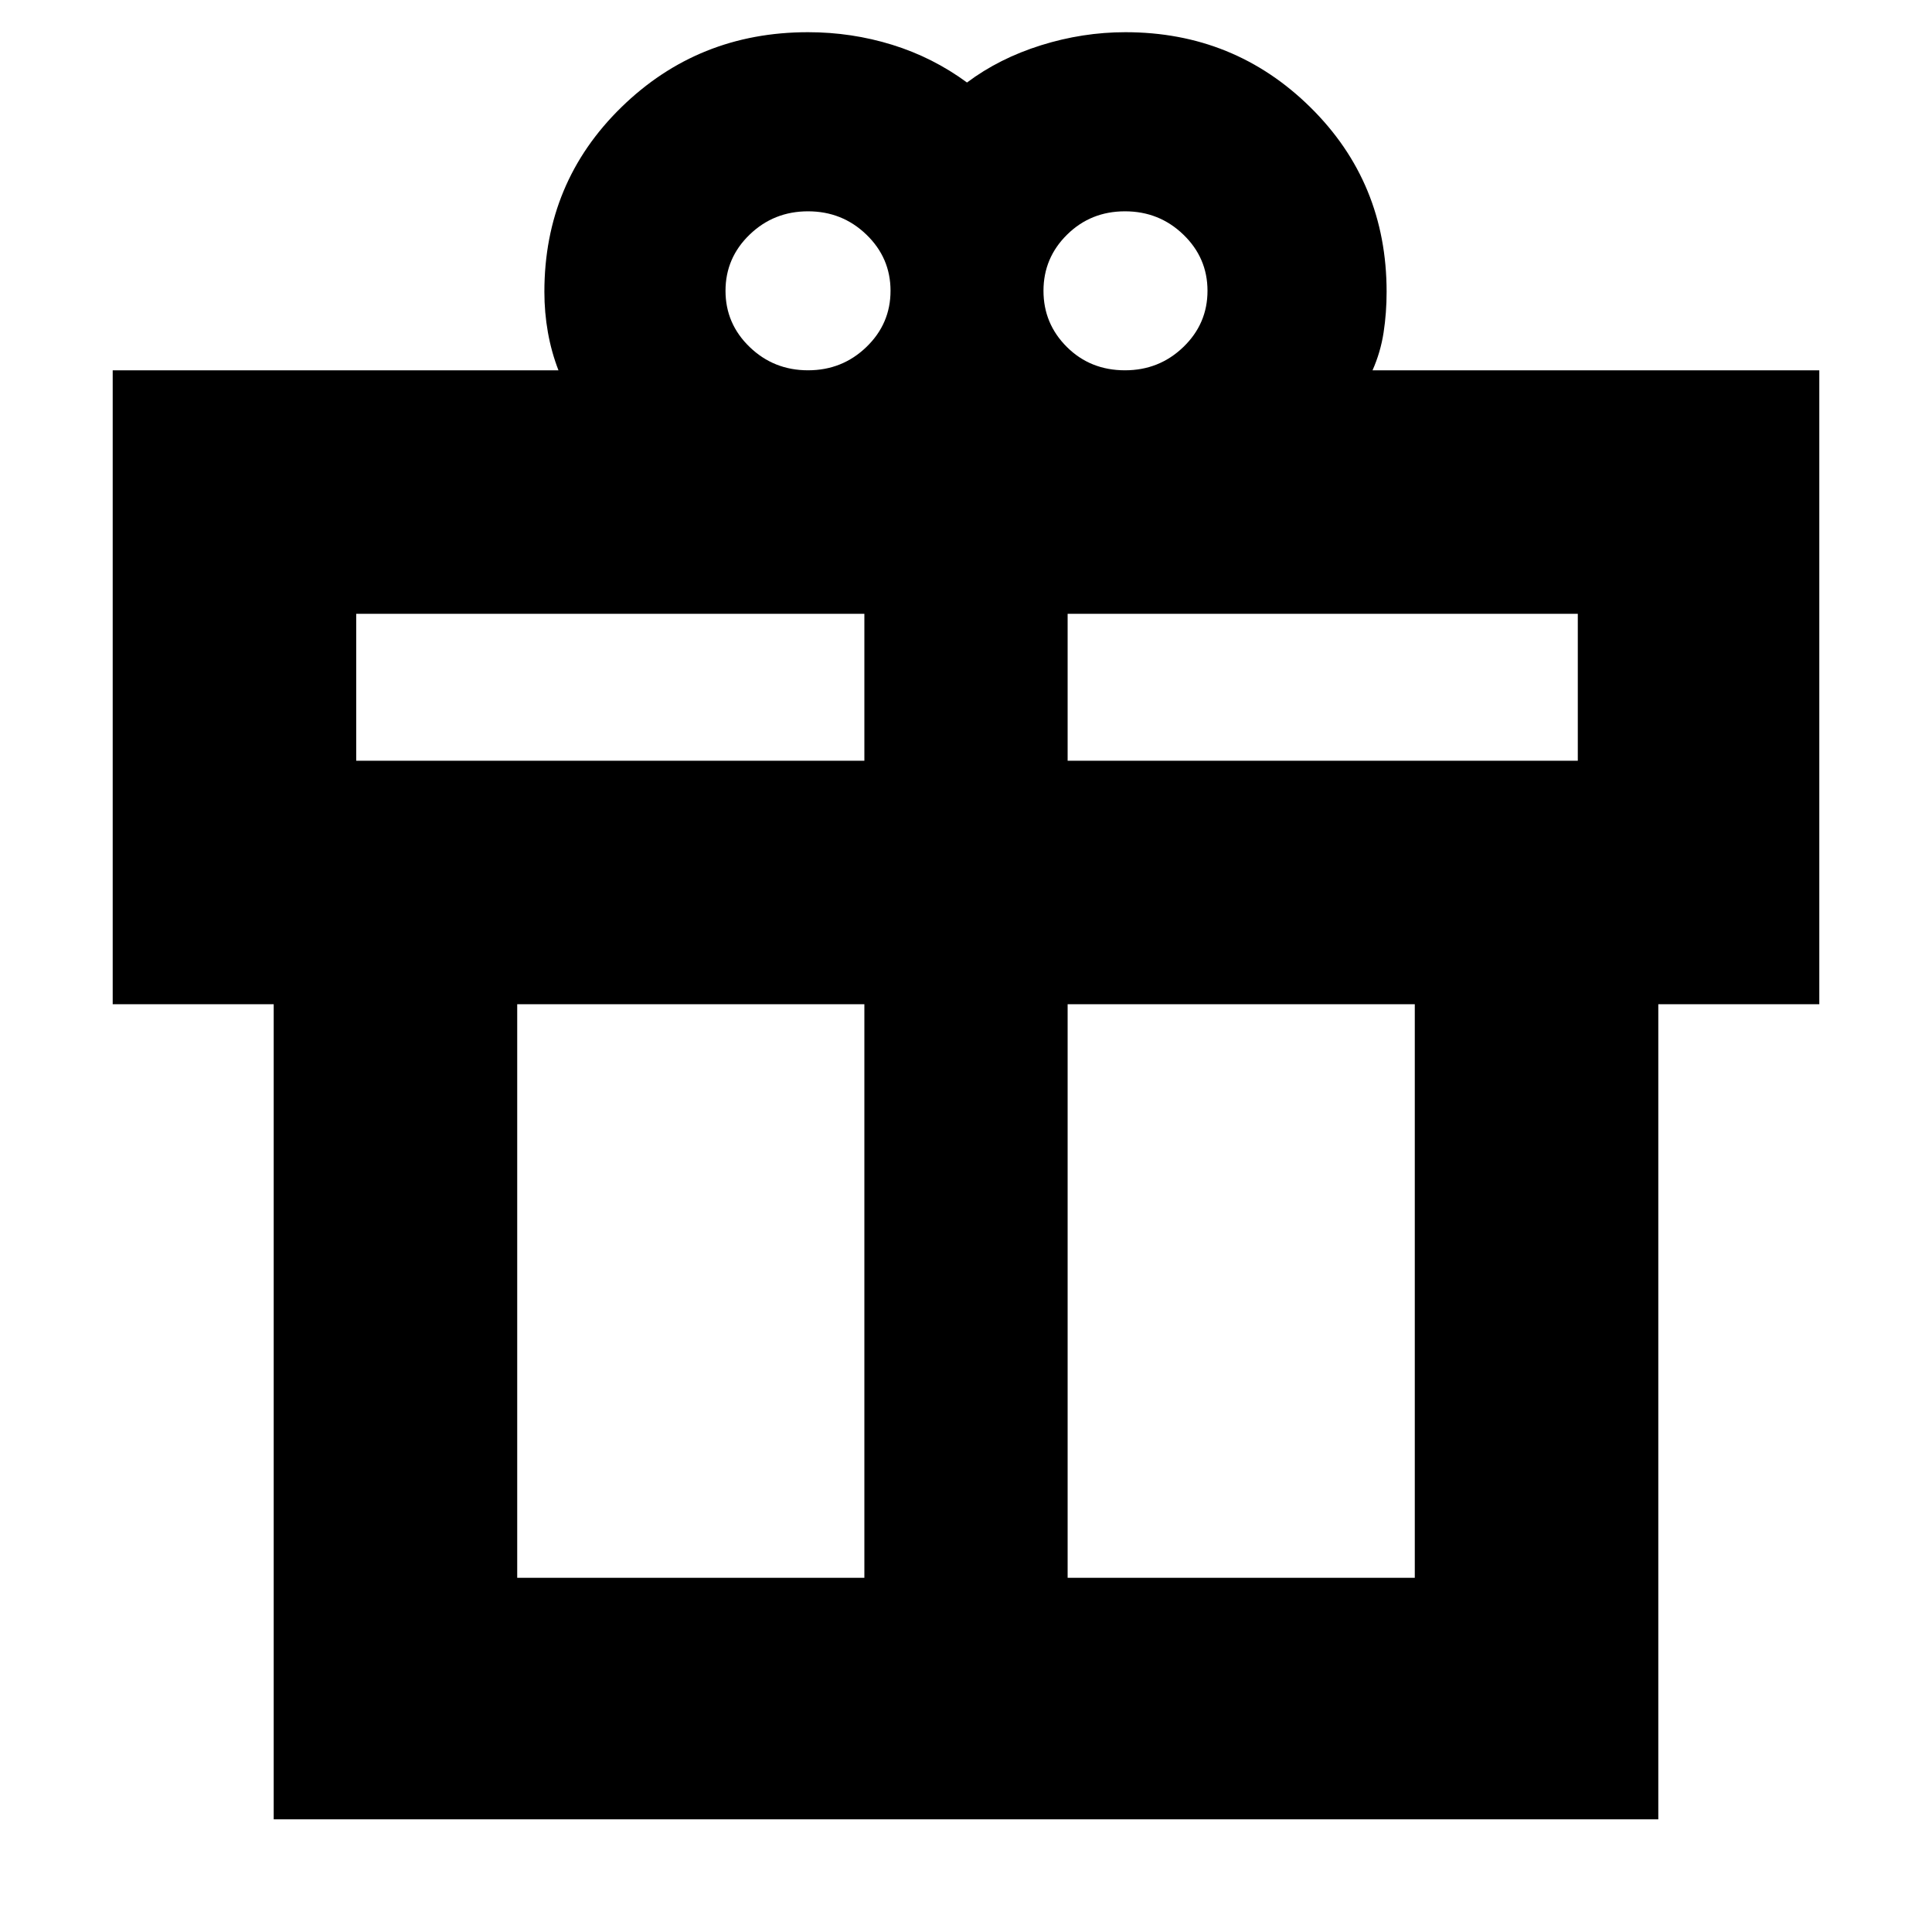 <svg xmlns="http://www.w3.org/2000/svg" height="24" viewBox="0 -960 960 960" width="24"><path d="M136-56v-405H56v-315h221.5q-3.5-9-5.25-18.85-1.75-9.86-1.75-20.15 0-54.33 38.21-91.67Q346.92-944 401.5-944q21.63 0 41.82 6.25Q463.5-931.5 480.5-919q16-12 36.75-18.5t41.95-6.5q54.08 0 91.94 37.33Q689-869.33 689-815q0 10.45-1.5 20.22Q686-785 682-776h222v315h-80v405H136Zm423-799q-17 0-28.75 11.57T518.5-815.5q0 16.36 11.64 27.93Q541.79-776 559-776q17 0 29-11.57t12-27.93q0-16.36-12-27.93T559-855Zm-198.5 39.5q0 16.36 12 27.93t29 11.57q17 0 29-11.57t12-27.93q0-16.36-12-27.93t-29-11.57q-17 0-29 11.57t-12 27.93ZM177-655v73h252.5v-73H177Zm252.5 479v-285H257v285h172.5Zm101 0H703v-285H530.5v285ZM784-582v-73H530.5v73H784Z"/></svg>